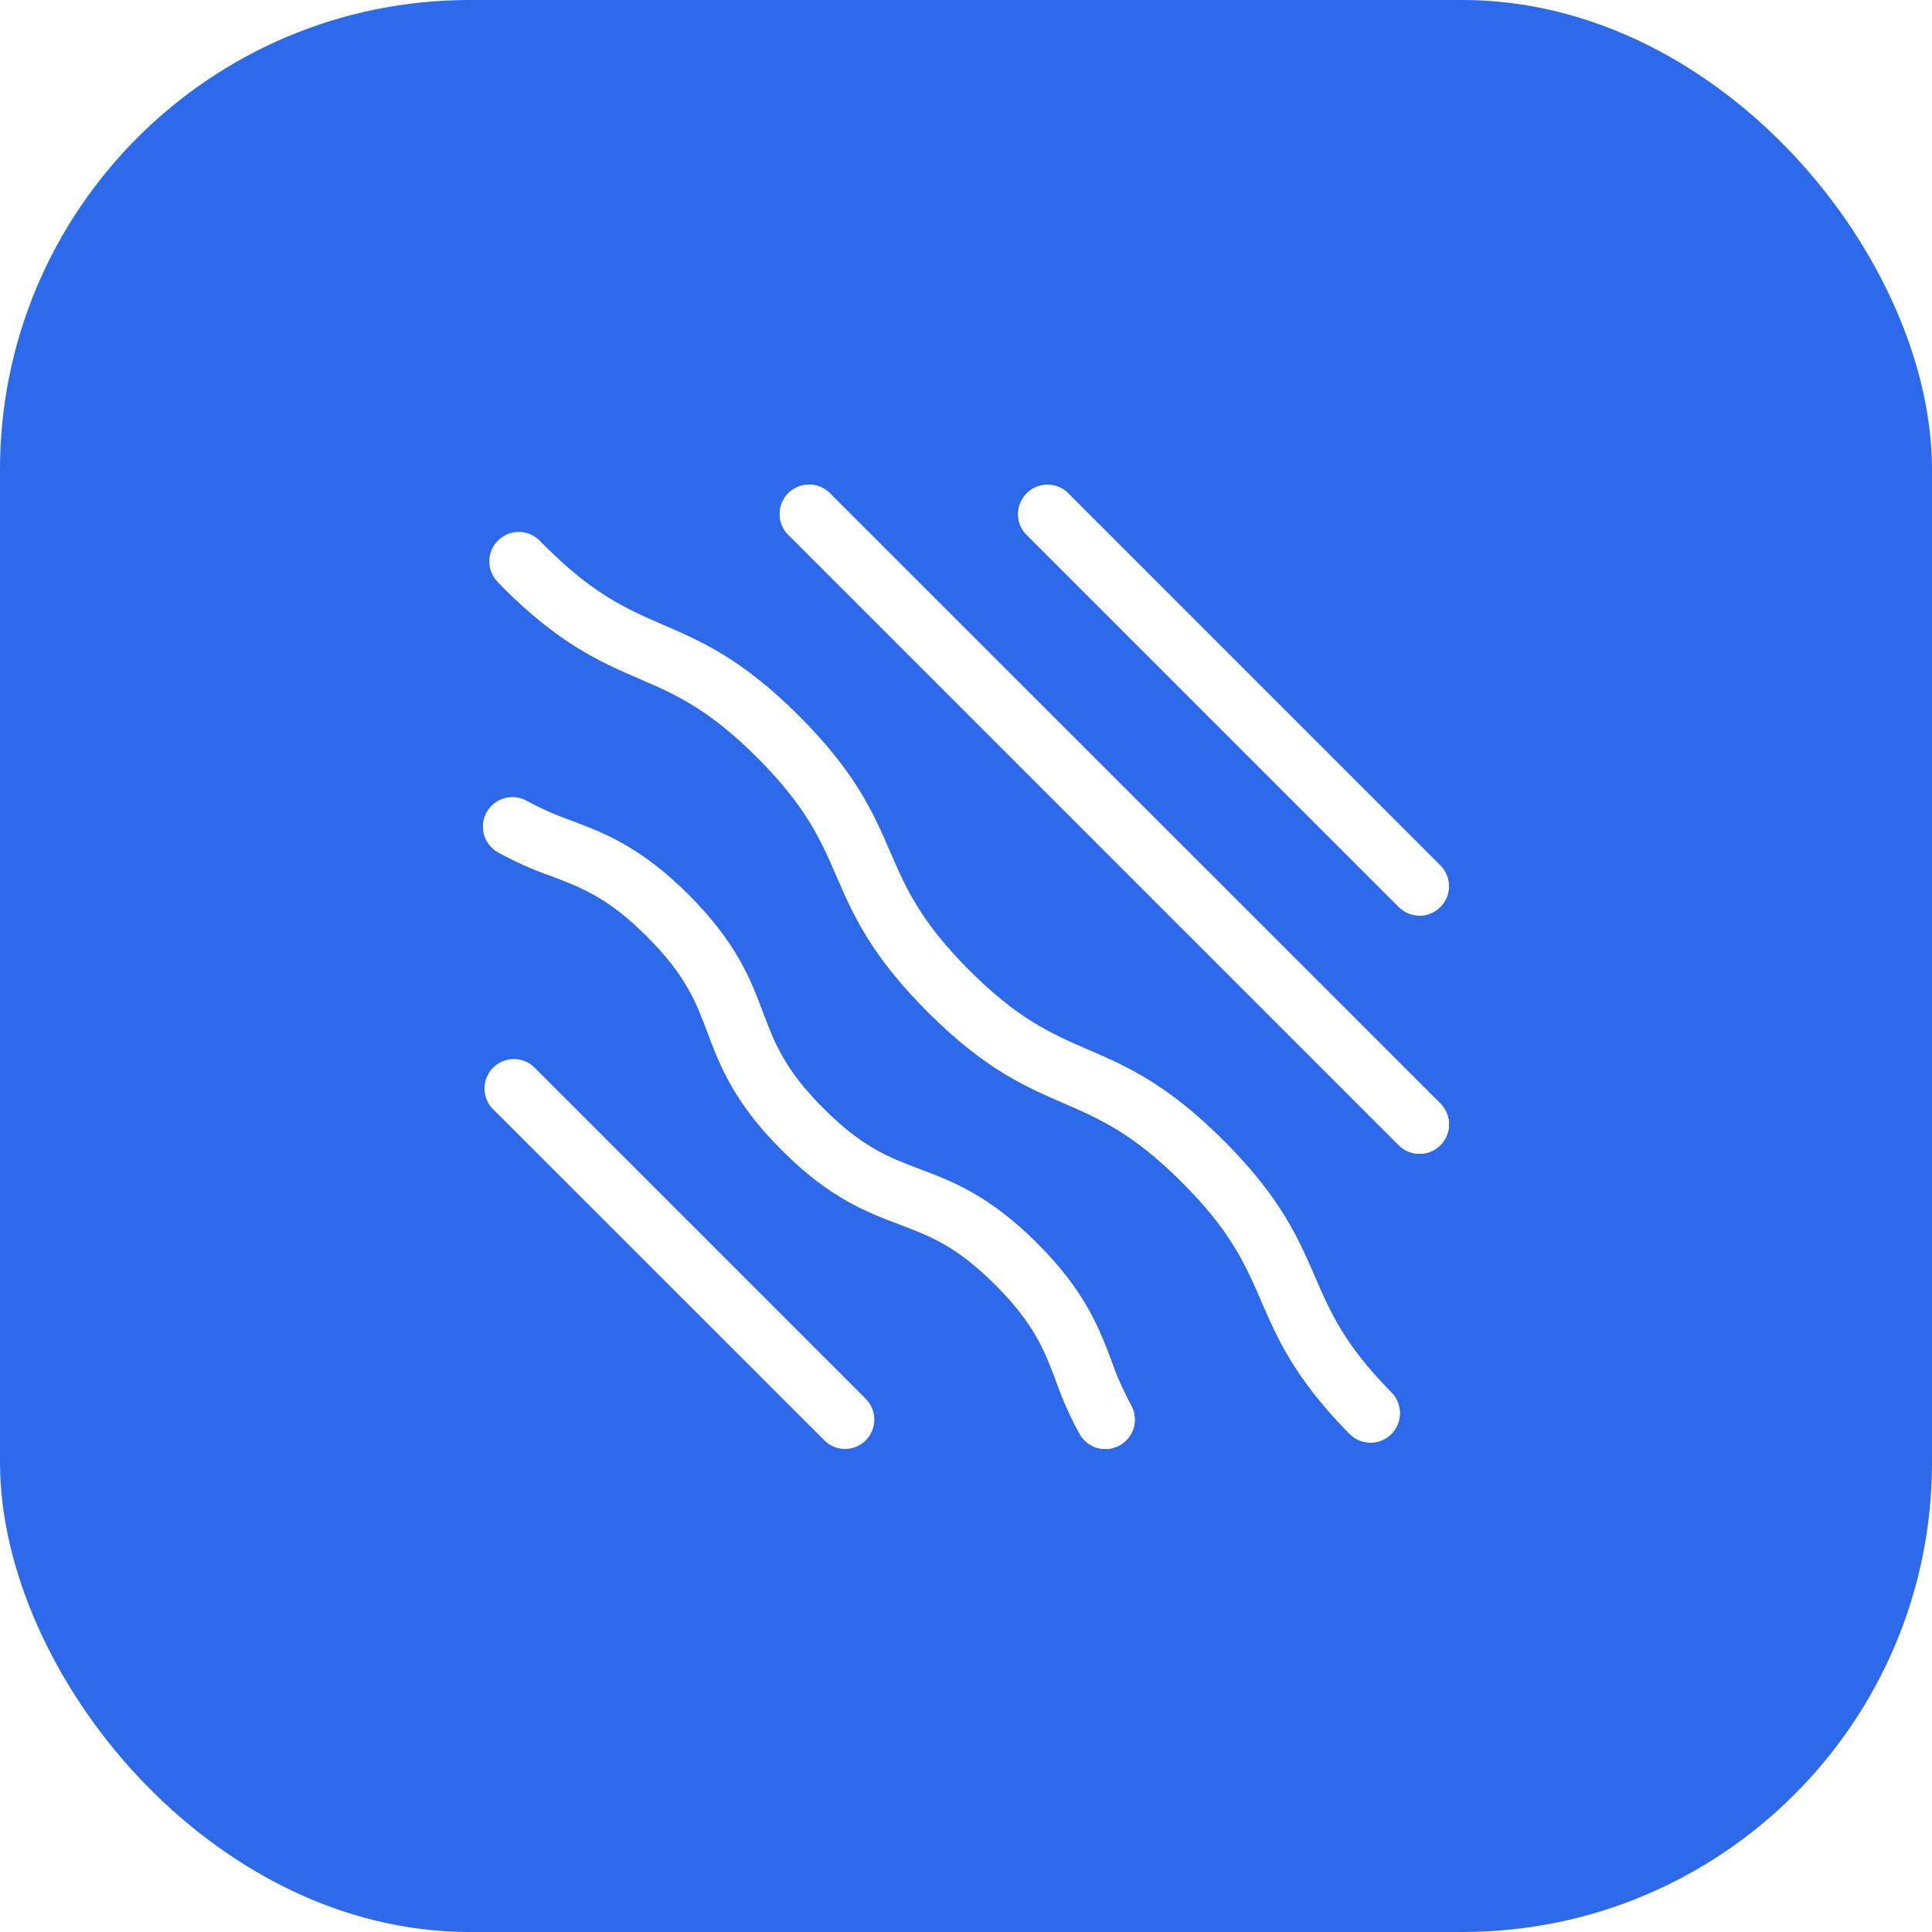 <svg width="144" height="144" viewBox="0 0 144 144" fill="none" xmlns="http://www.w3.org/2000/svg">
<rect x="0" y="0" width="144" height="144" fill="#333333" stroke="none"/>
<g clip-path="url(#clip0_11_136)">
<rect width="144" height="144" fill="white"/>
<rect width="144" height="144" rx="35" fill="#2D69EB"/>
<g clip-path="url(#clip1_11_136)">
<path d="M105.806 68.24C105.518 68.24 105.233 68.183 104.968 68.073C104.702 67.963 104.46 67.802 104.257 67.598L76.413 39.755C76.052 39.335 75.863 38.795 75.883 38.242C75.904 37.689 76.133 37.164 76.524 36.773C76.916 36.381 77.441 36.152 77.994 36.132C78.547 36.111 79.087 36.3 79.507 36.661L107.35 64.505C107.657 64.812 107.865 65.203 107.949 65.628C108.034 66.053 107.99 66.494 107.824 66.895C107.658 67.295 107.377 67.638 107.016 67.879C106.655 68.12 106.231 68.248 105.798 68.248L105.806 68.24Z" fill="white"/>
<path d="M105.806 85.998C105.518 85.998 105.233 85.942 104.968 85.832C104.702 85.722 104.46 85.56 104.257 85.357L58.643 39.743C58.282 39.324 58.093 38.783 58.114 38.23C58.135 37.677 58.364 37.153 58.755 36.761C59.146 36.37 59.671 36.141 60.224 36.12C60.777 36.1 61.318 36.289 61.737 36.65L107.359 82.254C107.665 82.561 107.874 82.952 107.958 83.378C108.042 83.803 107.999 84.244 107.832 84.644C107.666 85.045 107.385 85.387 107.024 85.628C106.664 85.869 106.24 85.998 105.806 85.998Z" fill="white"/>
<path d="M63 108C62.712 108.001 62.426 107.944 62.16 107.834C61.893 107.724 61.651 107.563 61.447 107.359L36.641 82.561C36.28 82.141 36.091 81.601 36.112 81.048C36.133 80.495 36.361 79.97 36.753 79.579C37.144 79.188 37.669 78.959 38.222 78.938C38.775 78.917 39.316 79.106 39.735 79.467L64.533 104.265C64.835 104.571 65.041 104.96 65.124 105.382C65.207 105.804 65.165 106.241 65.001 106.639C64.838 107.037 64.561 107.379 64.205 107.621C63.849 107.863 63.43 107.994 63 108Z" fill="white"/>
<path d="M105.806 68.24C105.518 68.24 105.233 68.183 104.968 68.073C104.702 67.963 104.46 67.802 104.257 67.598L76.413 39.755C76.052 39.335 75.863 38.795 75.883 38.242C75.904 37.689 76.133 37.164 76.524 36.773C76.916 36.381 77.441 36.152 77.994 36.132C78.547 36.111 79.087 36.3 79.507 36.661L107.35 64.505C107.657 64.812 107.865 65.203 107.949 65.628C108.034 66.053 107.99 66.494 107.824 66.895C107.658 67.295 107.377 67.638 107.016 67.879C106.655 68.12 106.231 68.248 105.798 68.248L105.806 68.24Z" fill="white"/>
<path d="M105.806 85.998C105.518 85.998 105.233 85.942 104.968 85.832C104.702 85.722 104.46 85.56 104.257 85.357L58.643 39.743C58.282 39.324 58.093 38.783 58.114 38.23C58.135 37.677 58.364 37.153 58.755 36.761C59.146 36.37 59.671 36.141 60.224 36.12C60.777 36.1 61.318 36.289 61.737 36.65L107.359 82.254C107.665 82.561 107.874 82.952 107.958 83.378C108.042 83.803 107.999 84.244 107.832 84.644C107.666 85.045 107.385 85.387 107.024 85.628C106.664 85.869 106.24 85.998 105.806 85.998Z" fill="white"/>
<path d="M102.15 107.522C101.859 107.523 101.572 107.465 101.304 107.353C101.036 107.241 100.793 107.077 100.589 106.869C96.505 102.729 95.226 99.776 93.988 96.922C92.843 94.278 91.763 91.78 88.102 88.118C84.44 84.457 81.945 83.379 79.312 82.235C76.407 80.978 73.406 79.678 69.154 75.426C64.901 71.173 63.591 68.172 62.333 65.267C61.189 62.623 60.109 60.129 56.45 56.467C52.791 52.805 50.293 51.727 47.649 50.583C44.744 49.326 41.743 48.029 37.491 43.777C37.395 43.681 37.308 43.591 37.209 43.495L37.091 43.374C36.685 42.956 36.462 42.394 36.471 41.812C36.48 41.229 36.72 40.674 37.138 40.268C37.556 39.862 38.118 39.639 38.7 39.648C39.283 39.657 39.838 39.896 40.244 40.314L40.373 40.449L40.593 40.674C44.249 44.331 46.749 45.413 49.39 46.558C52.296 47.812 55.297 49.112 59.552 53.364C63.807 57.617 65.104 60.621 66.358 63.526C67.503 66.167 68.583 68.664 72.242 72.323C75.901 75.983 78.401 77.065 81.042 78.21C83.948 79.464 86.948 80.764 91.204 85.016C95.459 89.269 96.756 92.272 98.016 95.178C99.141 97.777 100.204 100.24 103.711 103.787C104.015 104.095 104.221 104.486 104.303 104.91C104.386 105.335 104.341 105.775 104.174 106.174C104.007 106.573 103.726 106.914 103.366 107.154C103.006 107.394 102.583 107.522 102.15 107.522Z" fill="white"/>
<path d="M82.389 108C82.002 108.001 81.622 107.899 81.287 107.705C80.952 107.51 80.674 107.231 80.483 106.895C79.787 105.634 79.198 104.316 78.722 102.957C77.858 100.665 77.11 98.685 74.199 95.771C71.288 92.858 69.308 92.115 67.016 91.249C64.597 90.338 61.855 89.305 58.275 85.725C54.695 82.145 53.66 79.403 52.748 76.984C51.885 74.692 51.14 72.712 48.226 69.798C45.312 66.884 43.332 66.142 41.04 65.275C39.681 64.8 38.363 64.211 37.102 63.515C36.853 63.372 36.633 63.181 36.457 62.953C36.281 62.726 36.151 62.465 36.076 62.188C36 61.91 35.98 61.62 36.017 61.335C36.053 61.049 36.145 60.773 36.288 60.524C36.431 60.274 36.622 60.054 36.85 59.878C37.077 59.702 37.337 59.573 37.615 59.497C37.893 59.421 38.183 59.401 38.468 59.438C38.754 59.474 39.029 59.566 39.279 59.709C40.34 60.286 41.447 60.775 42.587 61.172C45.006 62.086 47.748 63.118 51.328 66.701C54.908 70.284 55.943 73.021 56.855 75.44C57.718 77.732 58.466 79.715 61.377 82.626C64.288 85.537 66.268 86.282 68.563 87.148C70.979 88.059 73.721 89.092 77.302 92.672C80.882 96.252 81.917 99 82.828 101.413C83.225 102.554 83.715 103.66 84.293 104.721C84.483 105.054 84.582 105.432 84.581 105.815C84.579 106.199 84.477 106.576 84.284 106.908C84.092 107.24 83.815 107.515 83.483 107.707C83.15 107.899 82.773 108 82.389 108Z" fill="white"/>
<path d="M102.15 107.522C101.859 107.523 101.572 107.465 101.304 107.353C101.036 107.241 100.793 107.077 100.589 106.869C96.505 102.729 95.226 99.776 93.988 96.922C92.843 94.278 91.763 91.78 88.102 88.118C84.44 84.457 81.945 83.379 79.312 82.235C76.407 80.978 73.406 79.678 69.154 75.426C64.901 71.173 63.591 68.172 62.333 65.267C61.189 62.623 60.109 60.129 56.45 56.467C52.791 52.805 50.293 51.727 47.649 50.583C44.744 49.326 41.743 48.026 37.491 43.777C37.13 43.357 36.941 42.817 36.961 42.264C36.982 41.711 37.211 41.186 37.602 40.794C37.994 40.403 38.518 40.174 39.071 40.154C39.624 40.133 40.165 40.322 40.584 40.683C44.241 44.339 46.741 45.422 49.382 46.567C52.287 47.821 55.288 49.12 59.543 53.373C63.799 57.625 65.095 60.629 66.35 63.534C67.494 66.175 68.574 68.673 72.233 72.332C75.892 75.991 78.393 77.074 81.034 78.219C83.939 79.473 86.94 80.772 91.195 85.025C95.451 89.277 96.747 92.281 98.007 95.186C99.132 97.785 100.195 100.249 103.703 103.795C104.006 104.103 104.213 104.494 104.295 104.919C104.377 105.344 104.332 105.783 104.165 106.182C103.999 106.582 103.717 106.923 103.357 107.162C102.997 107.402 102.574 107.53 102.142 107.53L102.15 107.522Z" fill="white"/>
<path d="M82.389 108C82.002 108.001 81.622 107.899 81.287 107.705C80.952 107.51 80.674 107.231 80.483 106.895C79.787 105.634 79.198 104.316 78.722 102.957C77.858 100.665 77.11 98.685 74.199 95.771C71.288 92.858 69.308 92.115 67.016 91.249C64.597 90.338 61.855 89.305 58.275 85.725C54.695 82.145 53.66 79.403 52.748 76.984C51.885 74.692 51.14 72.712 48.226 69.798C45.312 66.884 43.332 66.142 41.04 65.275C39.681 64.8 38.363 64.211 37.102 63.515C36.853 63.372 36.633 63.181 36.457 62.953C36.281 62.726 36.151 62.465 36.076 62.188C36 61.91 35.98 61.62 36.017 61.335C36.053 61.049 36.145 60.773 36.288 60.524C36.431 60.274 36.622 60.054 36.85 59.878C37.077 59.702 37.337 59.573 37.615 59.497C37.893 59.421 38.183 59.401 38.468 59.438C38.754 59.474 39.029 59.566 39.279 59.709C40.34 60.286 41.447 60.775 42.587 61.172C45.006 62.086 47.748 63.118 51.328 66.701C54.908 70.284 55.943 73.021 56.855 75.44C57.718 77.732 58.466 79.715 61.377 82.626C64.288 85.537 66.268 86.282 68.563 87.148C70.979 88.059 73.721 89.092 77.302 92.672C80.882 96.252 81.917 99 82.828 101.413C83.225 102.554 83.715 103.66 84.293 104.721C84.483 105.054 84.582 105.432 84.581 105.815C84.579 106.199 84.477 106.576 84.284 106.908C84.092 107.24 83.815 107.515 83.483 107.707C83.15 107.899 82.773 108 82.389 108Z" fill="white"/>
</g>
</g>
<defs>
<clipPath id="clip0_11_136">
<rect width="144" height="144" fill="white"/>
</clipPath>
<clipPath id="clip1_11_136">
<rect width="72" height="72" fill="white" transform="translate(36 36)"/>
</clipPath>
</defs>
</svg>
